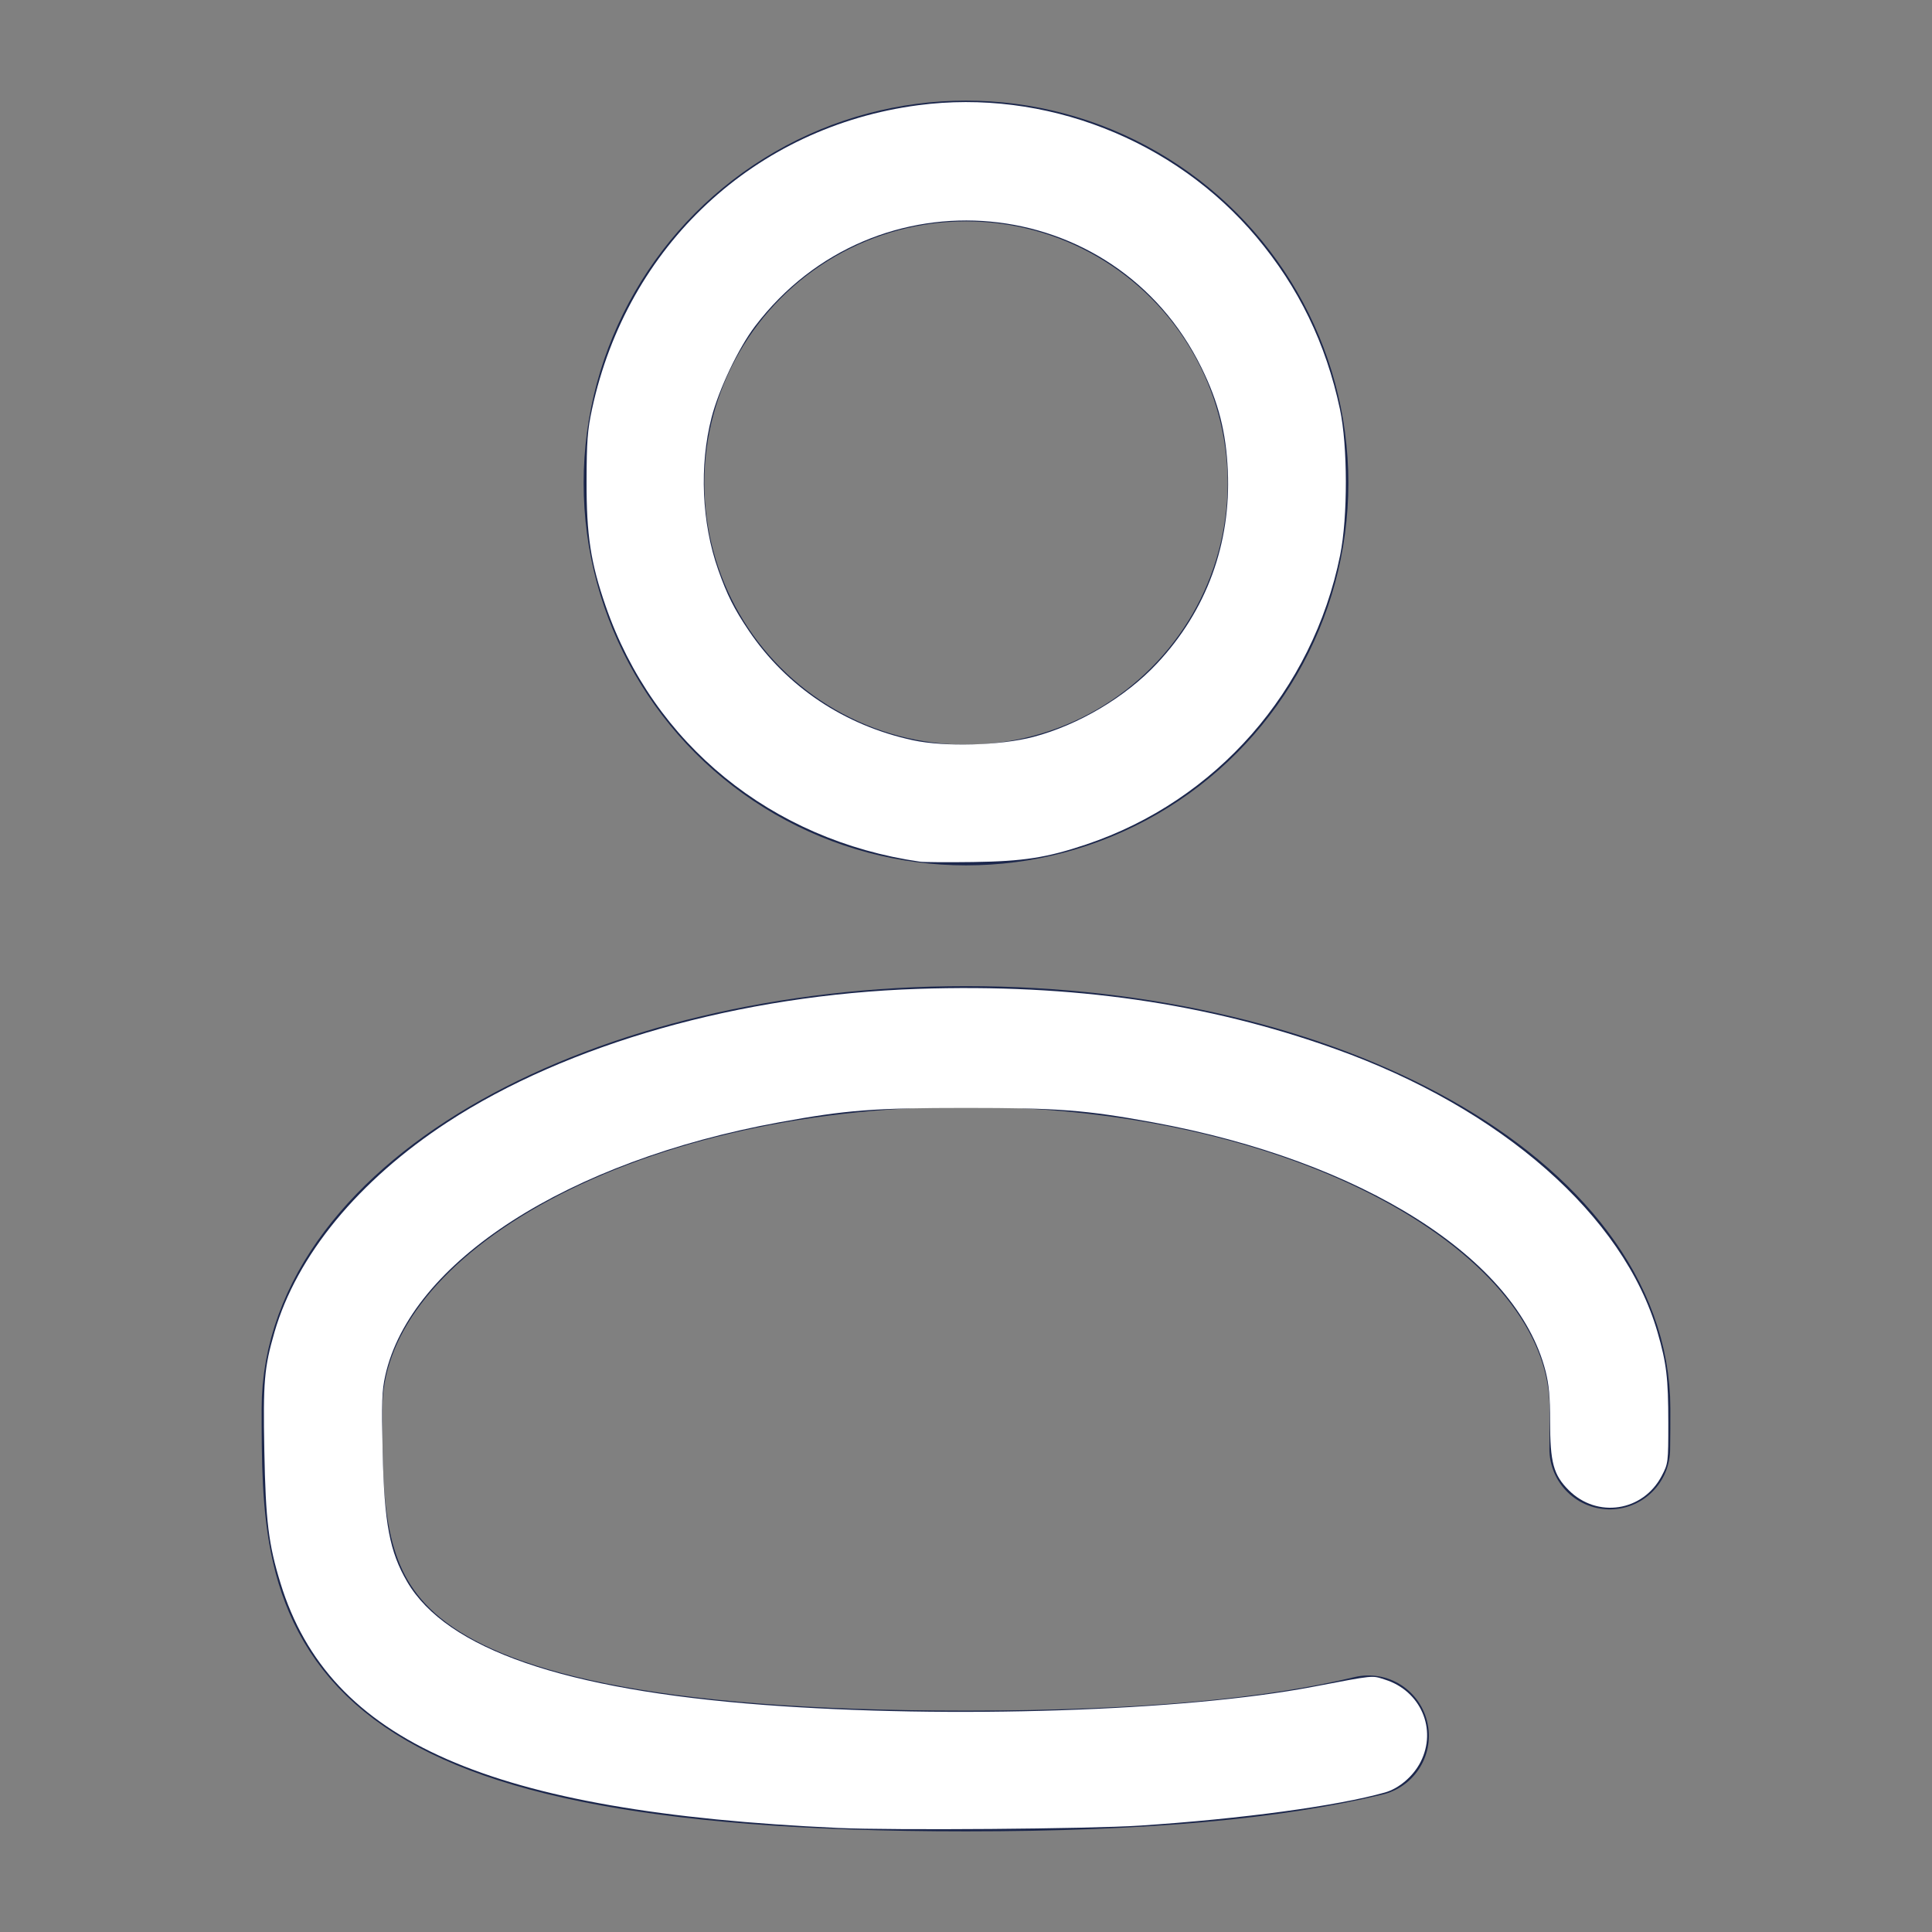 <?xml version="1.0" encoding="UTF-8" standalone="no"?>
<!-- Uploaded to: SVG Repo, www.svgrepo.com, Generator: SVG Repo Mixer Tools -->

<svg
   width="800px"
   height="800px"
   viewBox="0 0 24 24"
   fill="none"
   version="1.1"
   id="svg1"
   sodipodi:docname="user-svgrepo-com.svg"
   inkscape:version="1.4 (e7c3feb100, 2024-10-09)"
   xmlns:inkscape="http://www.inkscape.org/namespaces/inkscape"
   xmlns:sodipodi="http://sodipodi.sourceforge.net/DTD/sodipodi-0.dtd"
   xmlns="http://www.w3.org/2000/svg"
   xmlns:svg="http://www.w3.org/2000/svg">
  <rect x="0" y="0" width="24" height="24" fill="#808080" stroke="none"/>
  <defs
     id="defs1" />
  <sodipodi:namedview
     id="namedview1"
     pagecolor="#ffffff"
     bordercolor="#000000"
     borderopacity="0.25"
     inkscape:showpageshadow="2"
     inkscape:pageopacity="0.0"
     inkscape:pagecheckerboard="0"
     inkscape:deskcolor="#d1d1d1"
     inkscape:zoom="1.02125"
     inkscape:cx="400"
     inkscape:cy="400.4896"
     inkscape:window-width="1920"
     inkscape:window-height="1021"
     inkscape:window-x="1920"
     inkscape:window-y="0"
     inkscape:window-maximized="1"
     inkscape:current-layer="svg1" />
  <circle
     cx="12"
     cy="6"
     r="4"
     stroke="#1C274C"
     stroke-width="1.5"
     id="circle1" />
  <path
     d="M19.997 18C20 17.836 20 17.669 20 17.5C20 15.015 16.418 13 12 13C7.582 13 4 15.015 4 17.5C4 19.985 4 22 12 22C14.231 22 15.84 21.843 17 21.563"
     stroke="#1C274C"
     stroke-width="1.5"
     stroke-linecap="round"
     id="path1" />
  <path
     style="fill:#ffffff;stroke-width:0.979"
     d="m 380.906,356.798 c -61.449,-8.862 -110.349,-48.657 -130.133,-105.902 -6.217,-17.989 -7.94,-29.269 -7.887,-51.631 0.039,-16.54 0.391,-21.182 2.262,-29.865 14.597,-67.742 67.349,-116.886 135.073,-125.833 52.272,-6.906 106.023,14.068 140.115,54.674 17.426,20.756 28.686,43.982 34.499,71.159 3.236,15.129 3.283,44.721 0.096,60.443 -11.404,56.257 -51.325,101.751 -105.149,119.826 -16.339,5.487 -25.989,6.987 -46.845,7.282 -10.502,0.149 -20.416,0.08 -22.032,-0.154 z m 46.978,-51.651 c 18.746,-4.944 38.214,-16.511 51.261,-30.458 20.432,-21.841 30.604,-49.556 29.268,-79.742 -0.707,-15.989 -3.869,-28.374 -10.896,-42.683 C 461.57,79.065 362.205,69.847 312.619,135.113 c -6.818,8.973 -14.936,26.025 -17.957,37.715 -5.142,19.9 -4.115,43.694 2.724,63.09 3.679,10.435 6.58,16.213 12.687,25.268 15.656,23.215 39.605,39.203 67.895,45.326 13.138,2.844 36.365,2.209 49.916,-1.365 z"
     id="path2"
     transform="scale(0.03)" />
  <path
     style="fill:#ffffff;stroke-width:0.979"
     d="M 347.124,756.915 C 202.595,750.336 136.342,721.266 116.151,655.569 c -4.977,-16.193 -6.142,-25.733 -6.697,-54.835 -0.544,-28.532 -0.038,-34.475 4.18,-49.029 9.232,-31.857 34.808,-62.921 71.624,-86.992 49.608,-32.434 121.495,-52.809 194.913,-55.243 64.015,-2.122 119.443,5.855 172.638,24.846 68.931,24.609 119.558,69.082 133.531,117.3 3.731,12.874 4.464,19.026 4.472,37.501 0.007,16.448 -0.046,16.882 -2.711,21.984 -7.736,14.809 -26.745,17.738 -38.534,5.939 -6.323,-6.328 -7.706,-11.457 -7.706,-28.567 0,-10.012 -0.476,-15.234 -1.892,-20.771 C 628.054,521.115 564.145,480.643 477.356,464.725 449.59,459.632 438.351,458.766 400,458.766 c -38.336,0 -49.536,0.862 -77.356,5.953 -87.756,16.059 -152.637,57.801 -163.126,104.947 -1.374,6.174 -1.542,11.093 -1.074,31.434 0.683,29.711 2.906,41.501 10.163,53.901 16.317,27.882 65.156,44.735 147.672,50.96 76.983,5.808 174.135,2.622 227.173,-7.45 26.244,-4.984 24.407,-4.8 30.069,-3.011 14.763,4.664 21.609,20.495 14.729,34.06 -2.994,5.903 -8.928,11.003 -14.713,12.645 -19.718,5.596 -59.421,10.967 -101.566,13.738 -20.884,1.373 -102.124,2.005 -124.847,0.971 z"
     id="path3"
     transform="scale(0.03)" />
</svg>
